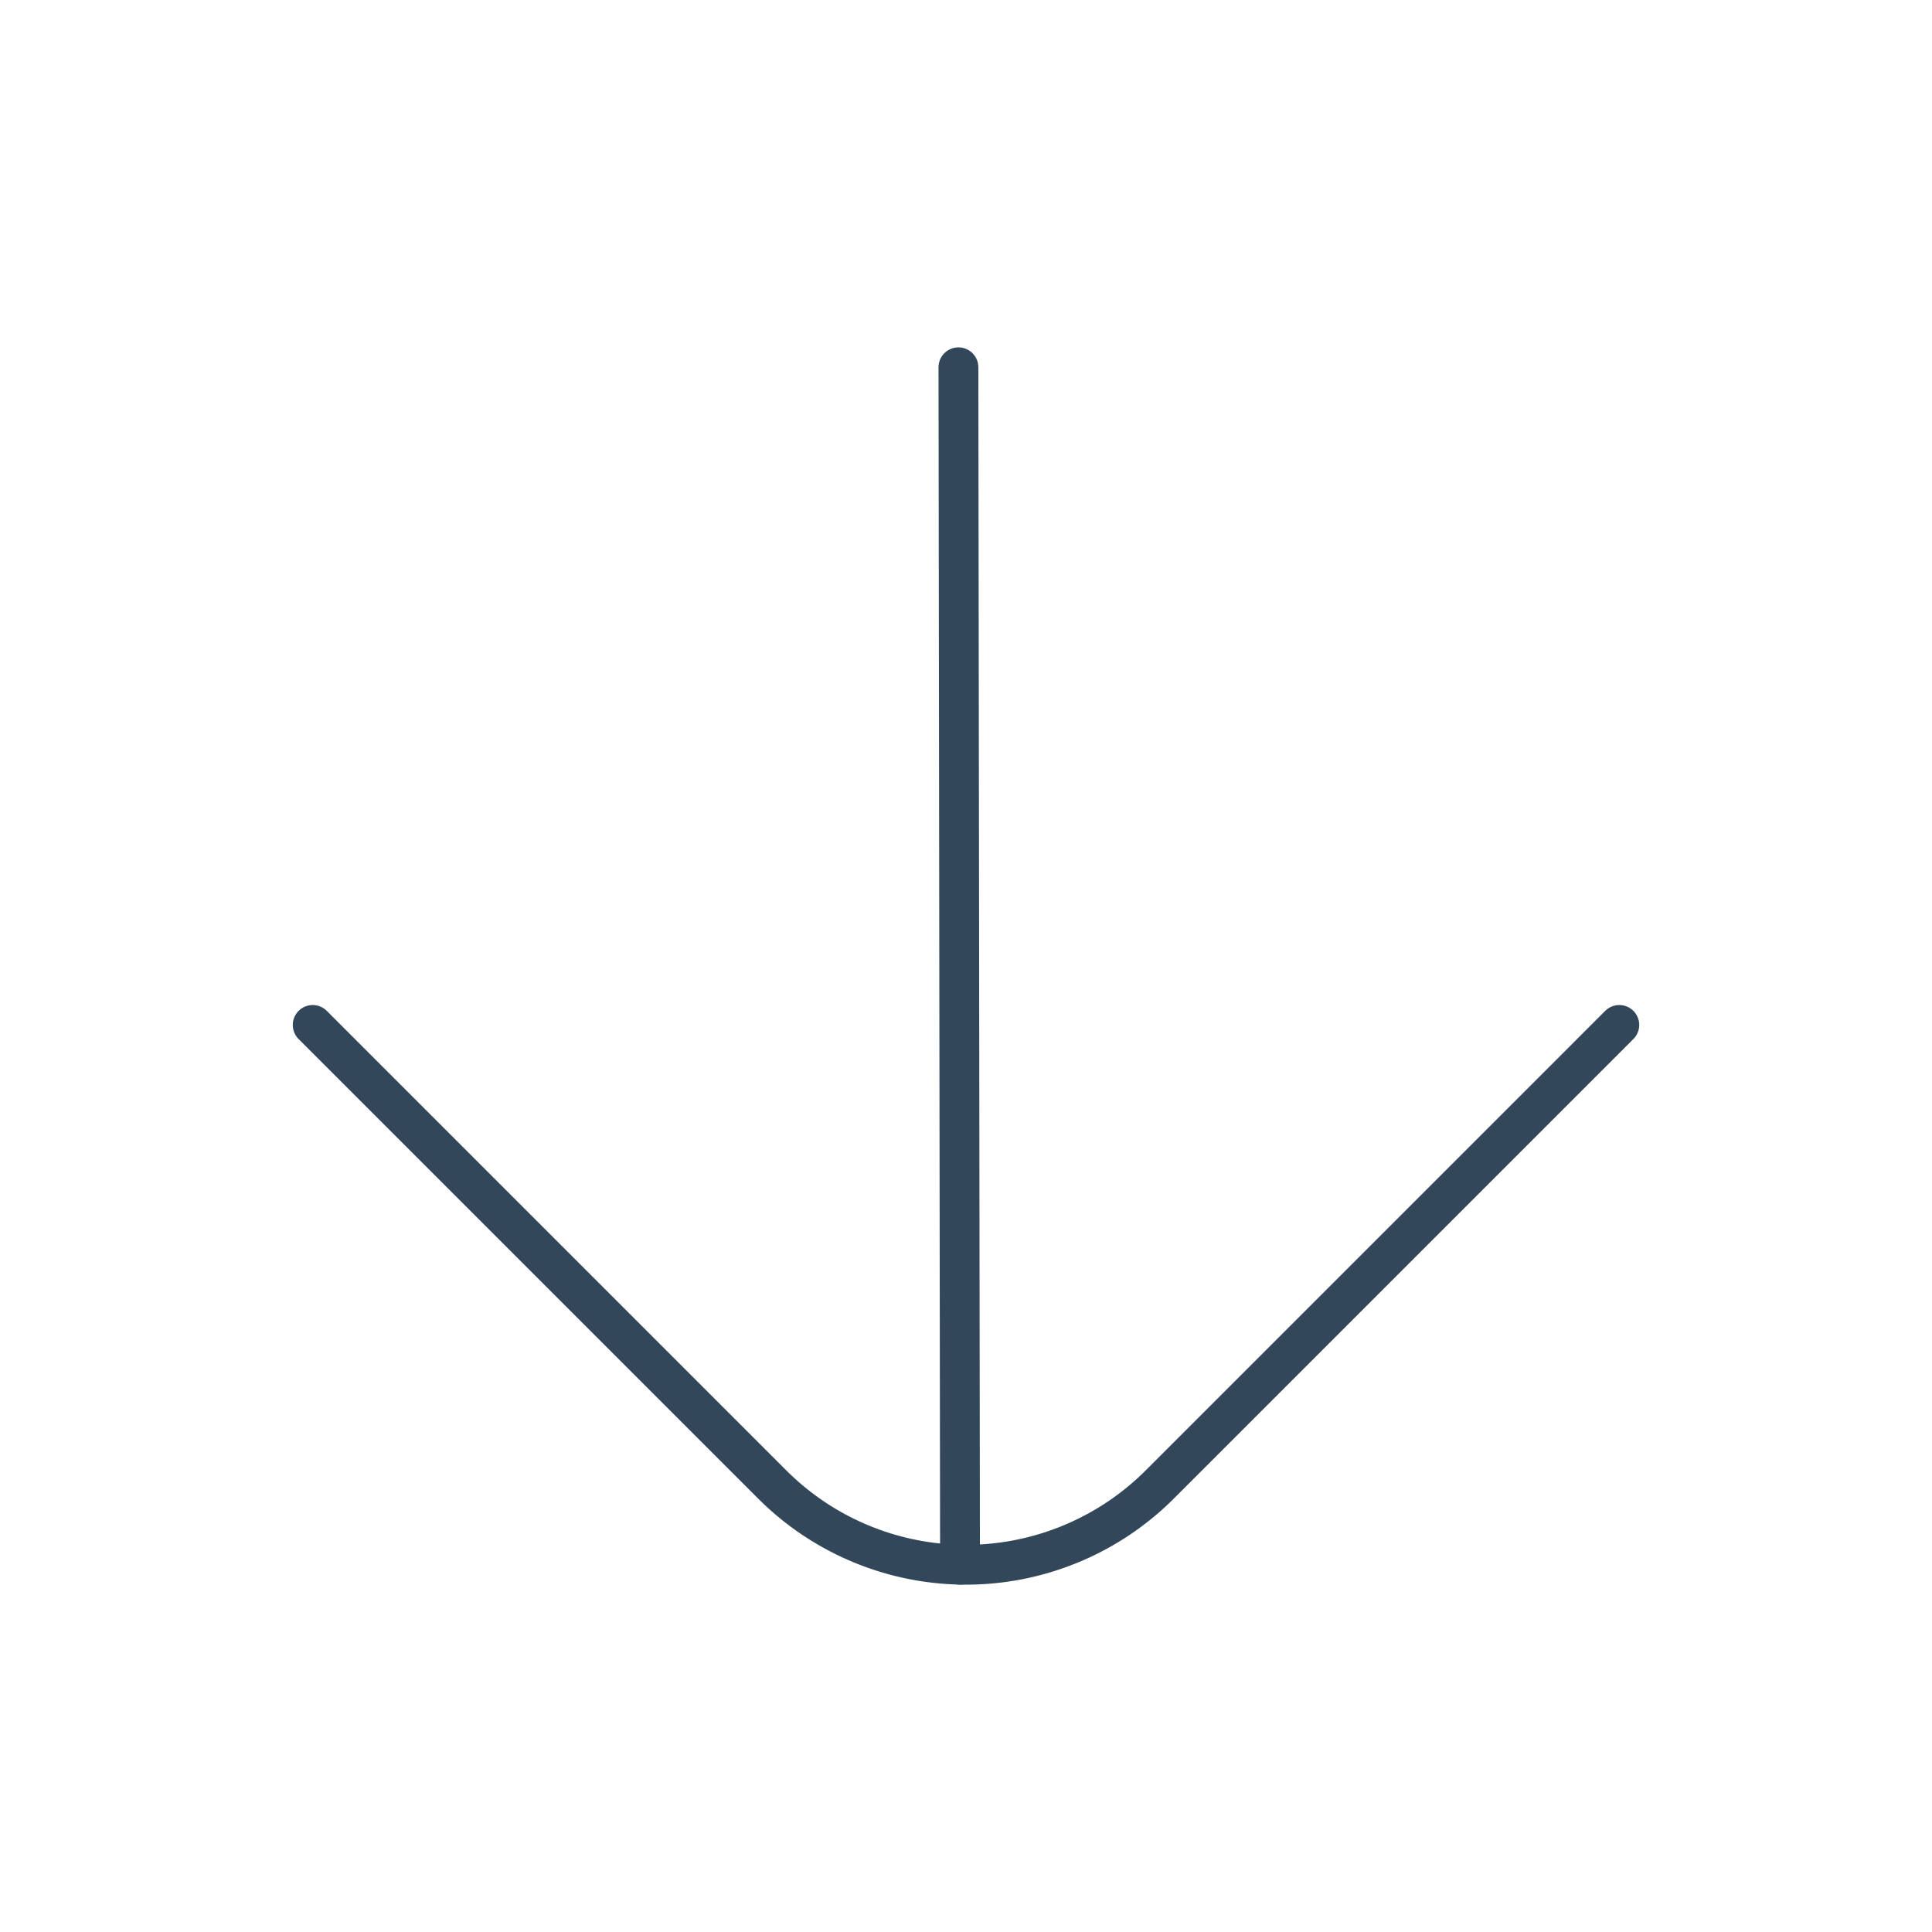 <svg xmlns="http://www.w3.org/2000/svg" viewBox="0 0 48.5 48.5"><defs><style>.cls-1,.cls-2{fill:none;}.cls-1{stroke:#33475b;stroke-linecap:round;stroke-linejoin:round;}</style></defs><title>down</title><g id="레이어_2" data-name="레이어 2"><g id="레이어_1-2" data-name="레이어 1"><path class="cls-1" d="M40.65,25.73,29.09,37.29a6.88,6.88,0,0,1-9.68,0L7.85,25.73"/><line class="cls-1" x1="24.1" y1="39.28" x2="24.06" y2="9.22"/><rect class="cls-2" width="48.5" height="48.5"/></g></g></svg>